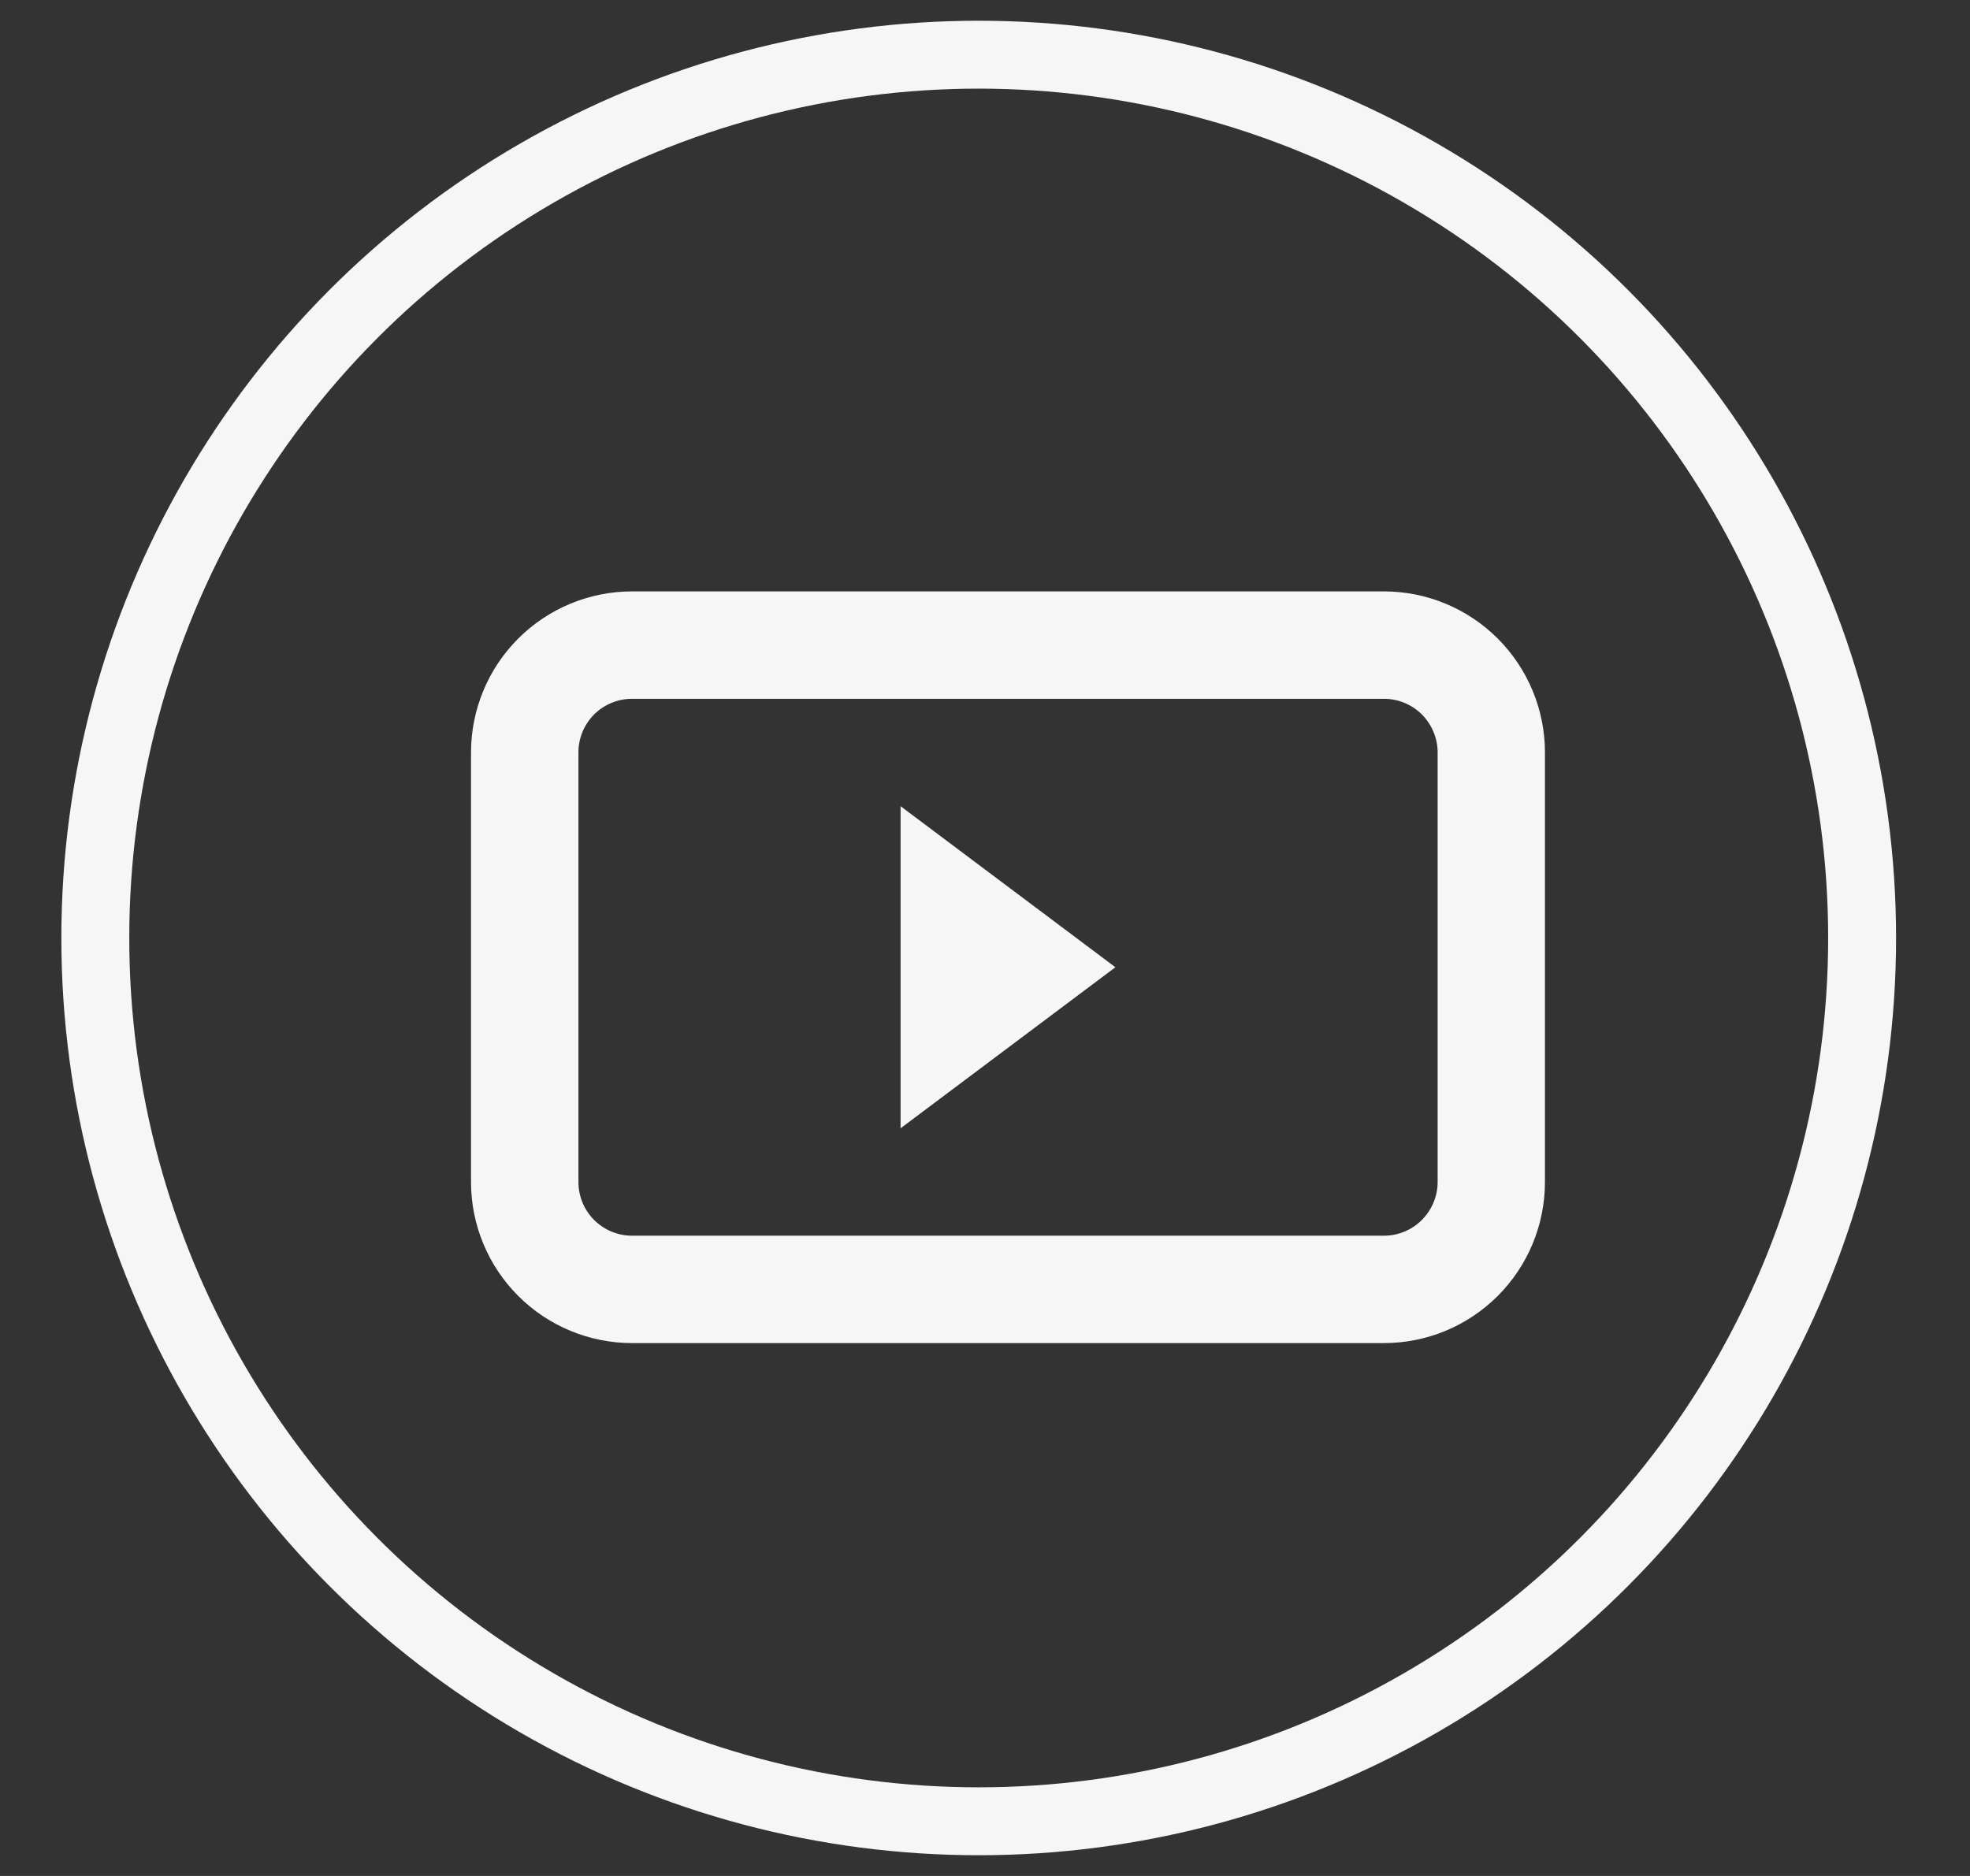 <svg width="21" height="20" viewBox="0 0 21 20" fill="none" xmlns="http://www.w3.org/2000/svg">
<rect x="0" y="0" width="21" height="20" fill="#333333" stroke="none"/>
<circle cx="10.433" cy="10" r="9.417" stroke="#F6F6F6" stroke-width="0.724"/>
<path fill-rule="evenodd" clip-rule="evenodd" d="M6.738 7.45H14.752C14.904 7.45 15.05 7.51 15.157 7.617C15.264 7.725 15.325 7.87 15.325 8.022V12.602C15.325 12.753 15.264 12.899 15.157 13.006C15.05 13.114 14.904 13.174 14.752 13.174H6.738C6.586 13.174 6.441 13.114 6.333 13.006C6.226 12.899 6.166 12.753 6.166 12.602V8.022C6.166 7.87 6.226 7.725 6.333 7.617C6.441 7.51 6.586 7.45 6.738 7.45ZM5.021 8.022C5.021 7.567 5.202 7.13 5.524 6.808C5.846 6.486 6.283 6.305 6.738 6.305H14.752C15.208 6.305 15.644 6.486 15.966 6.808C16.288 7.13 16.469 7.567 16.469 8.022V12.602C16.469 13.057 16.288 13.494 15.966 13.816C15.644 14.138 15.208 14.319 14.752 14.319H6.738C6.283 14.319 5.846 14.138 5.524 13.816C5.202 13.494 5.021 13.057 5.021 12.602V8.022ZM9.6 8.595L11.89 10.312L9.6 12.029V8.595Z" fill="#F6F6F6"/>
</svg>
